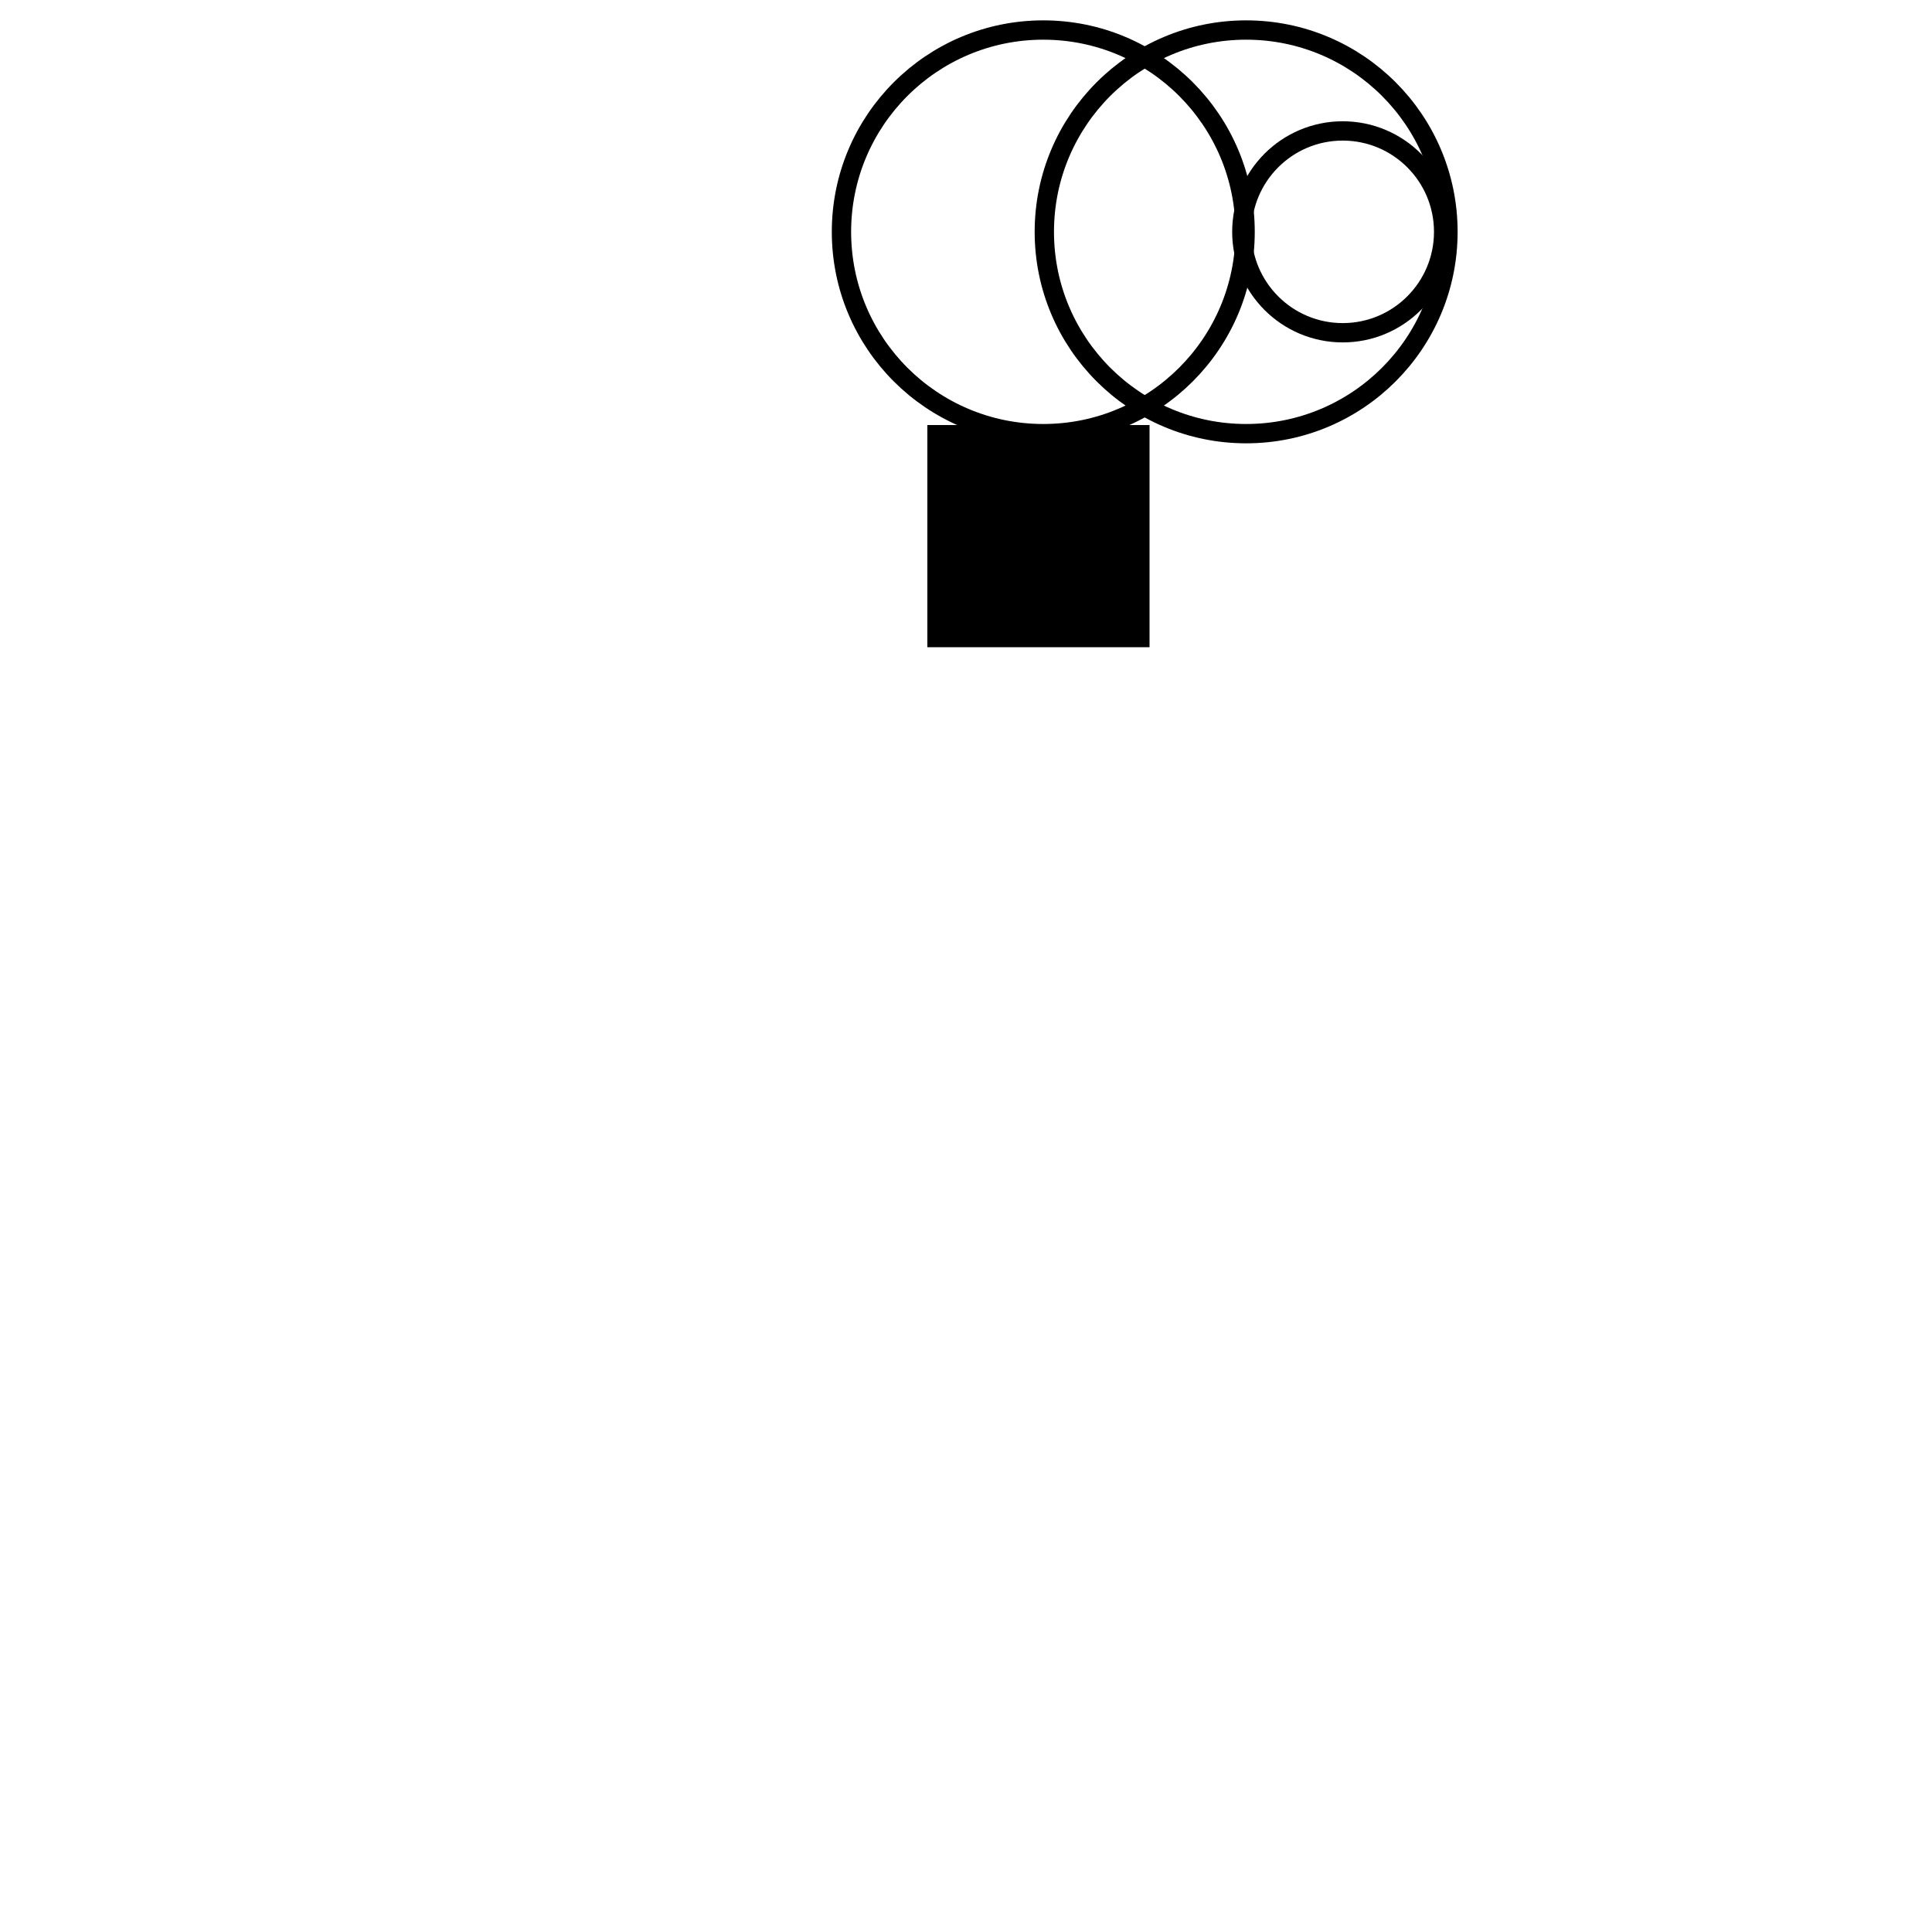 <svg width="200" height="200" viewbox = "0 0 200 200"  xmlns="http://www.w3.org/2000/svg">
	<path d = "M118 66 L118 45 L97 45 L97 66 L118 66 Z" stroke = "#000000" stroke-width = "2" fill = "#000000" /><circle cx="108" cy = "24" r = "20.892" stroke = "#000000" stroke-width = "2" fill = "none" />
<circle cx="129" cy = "24" r = "20.892" stroke = "#000000" stroke-width = "2" fill = "none" />
<circle cx="139" cy = "24" r = "10.446" stroke = "#000000" stroke-width = "2" fill = "none" />
</svg>